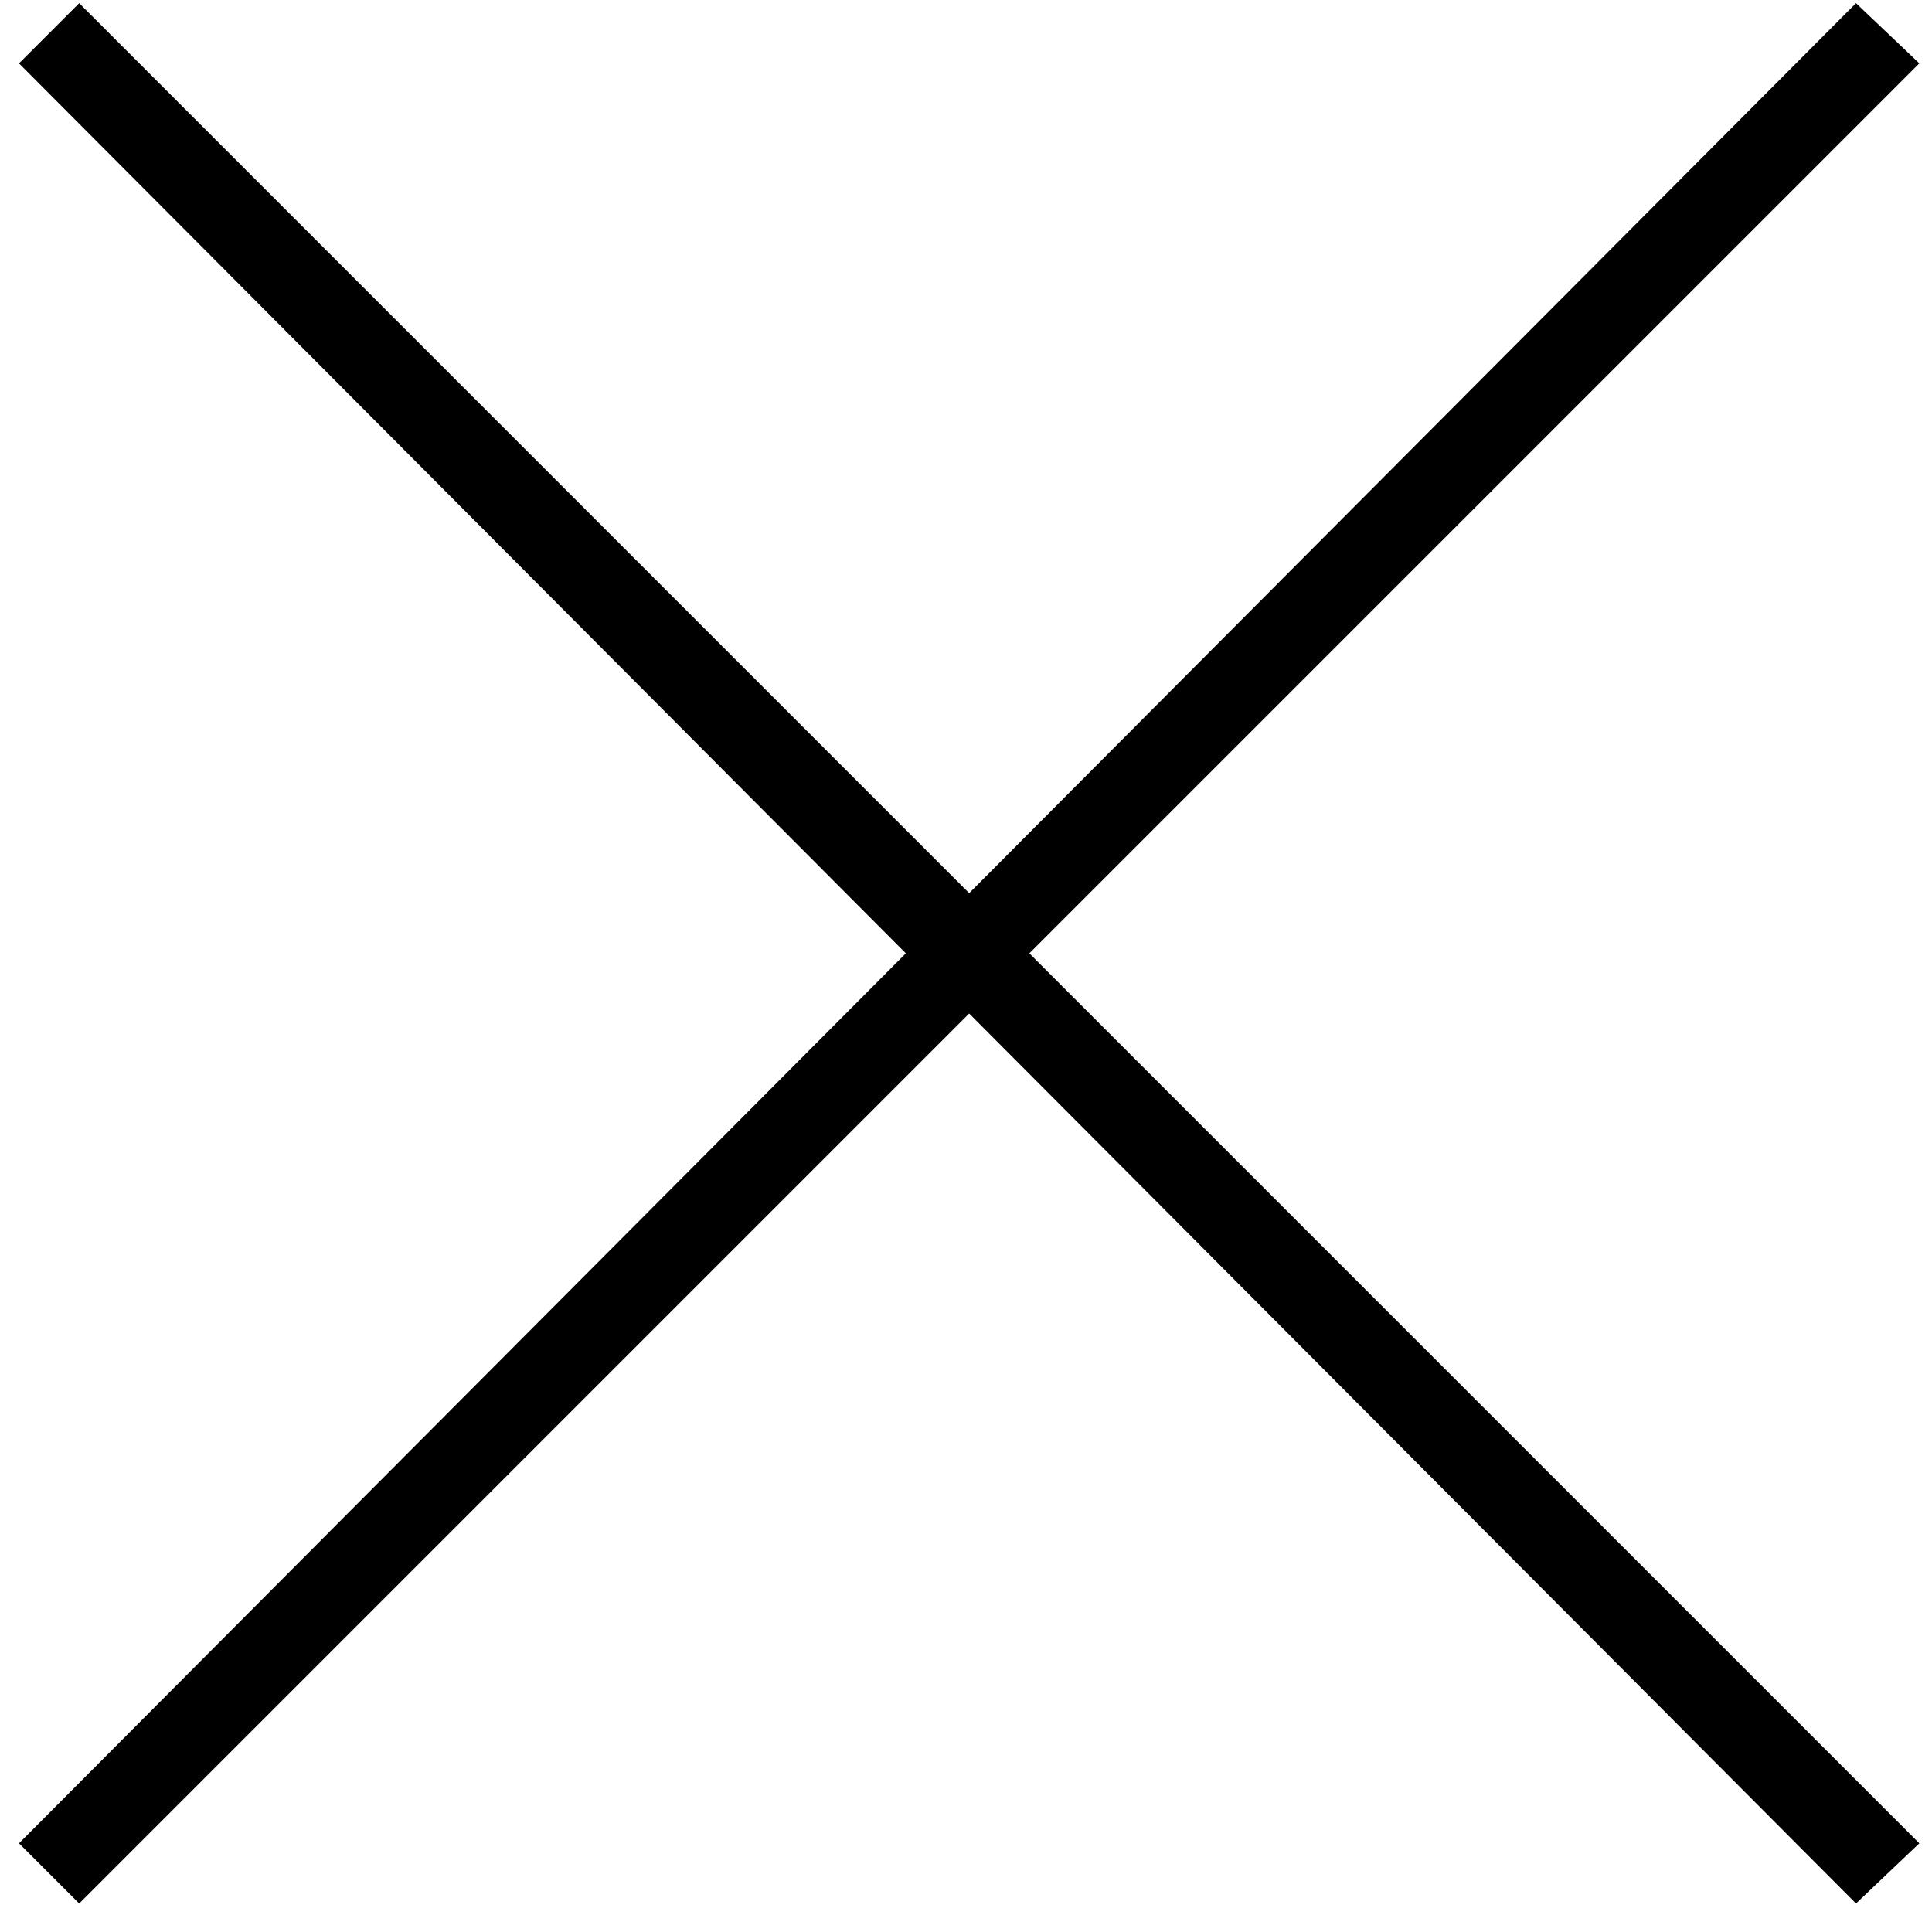 <svg xmlns="http://www.w3.org/2000/svg" xmlns:xlink="http://www.w3.org/1999/xlink" width="61" height="61" version="1.1" viewBox="0 0 61 61"><title>close</title><description>Created with Sketch.</description><g id="Page-1" fill="none" fill-rule="evenodd" stroke="none" stroke-width="1"><g id="close" fill="#000" transform="translate(1, 0)"><path id="Shape" d="M57.6,0.1 L29.6,28.2 L1.5,0.1 L-0.4,2 L27.6,30.1 L-0.4,58.2 L1.5,60.1 L29.6,32 L57.6,60.1 L59.6,58.2 L31.5,30.1 L59.6,2 L57.6,0.1 L57.6,0.1 Z"/></g></g></svg>